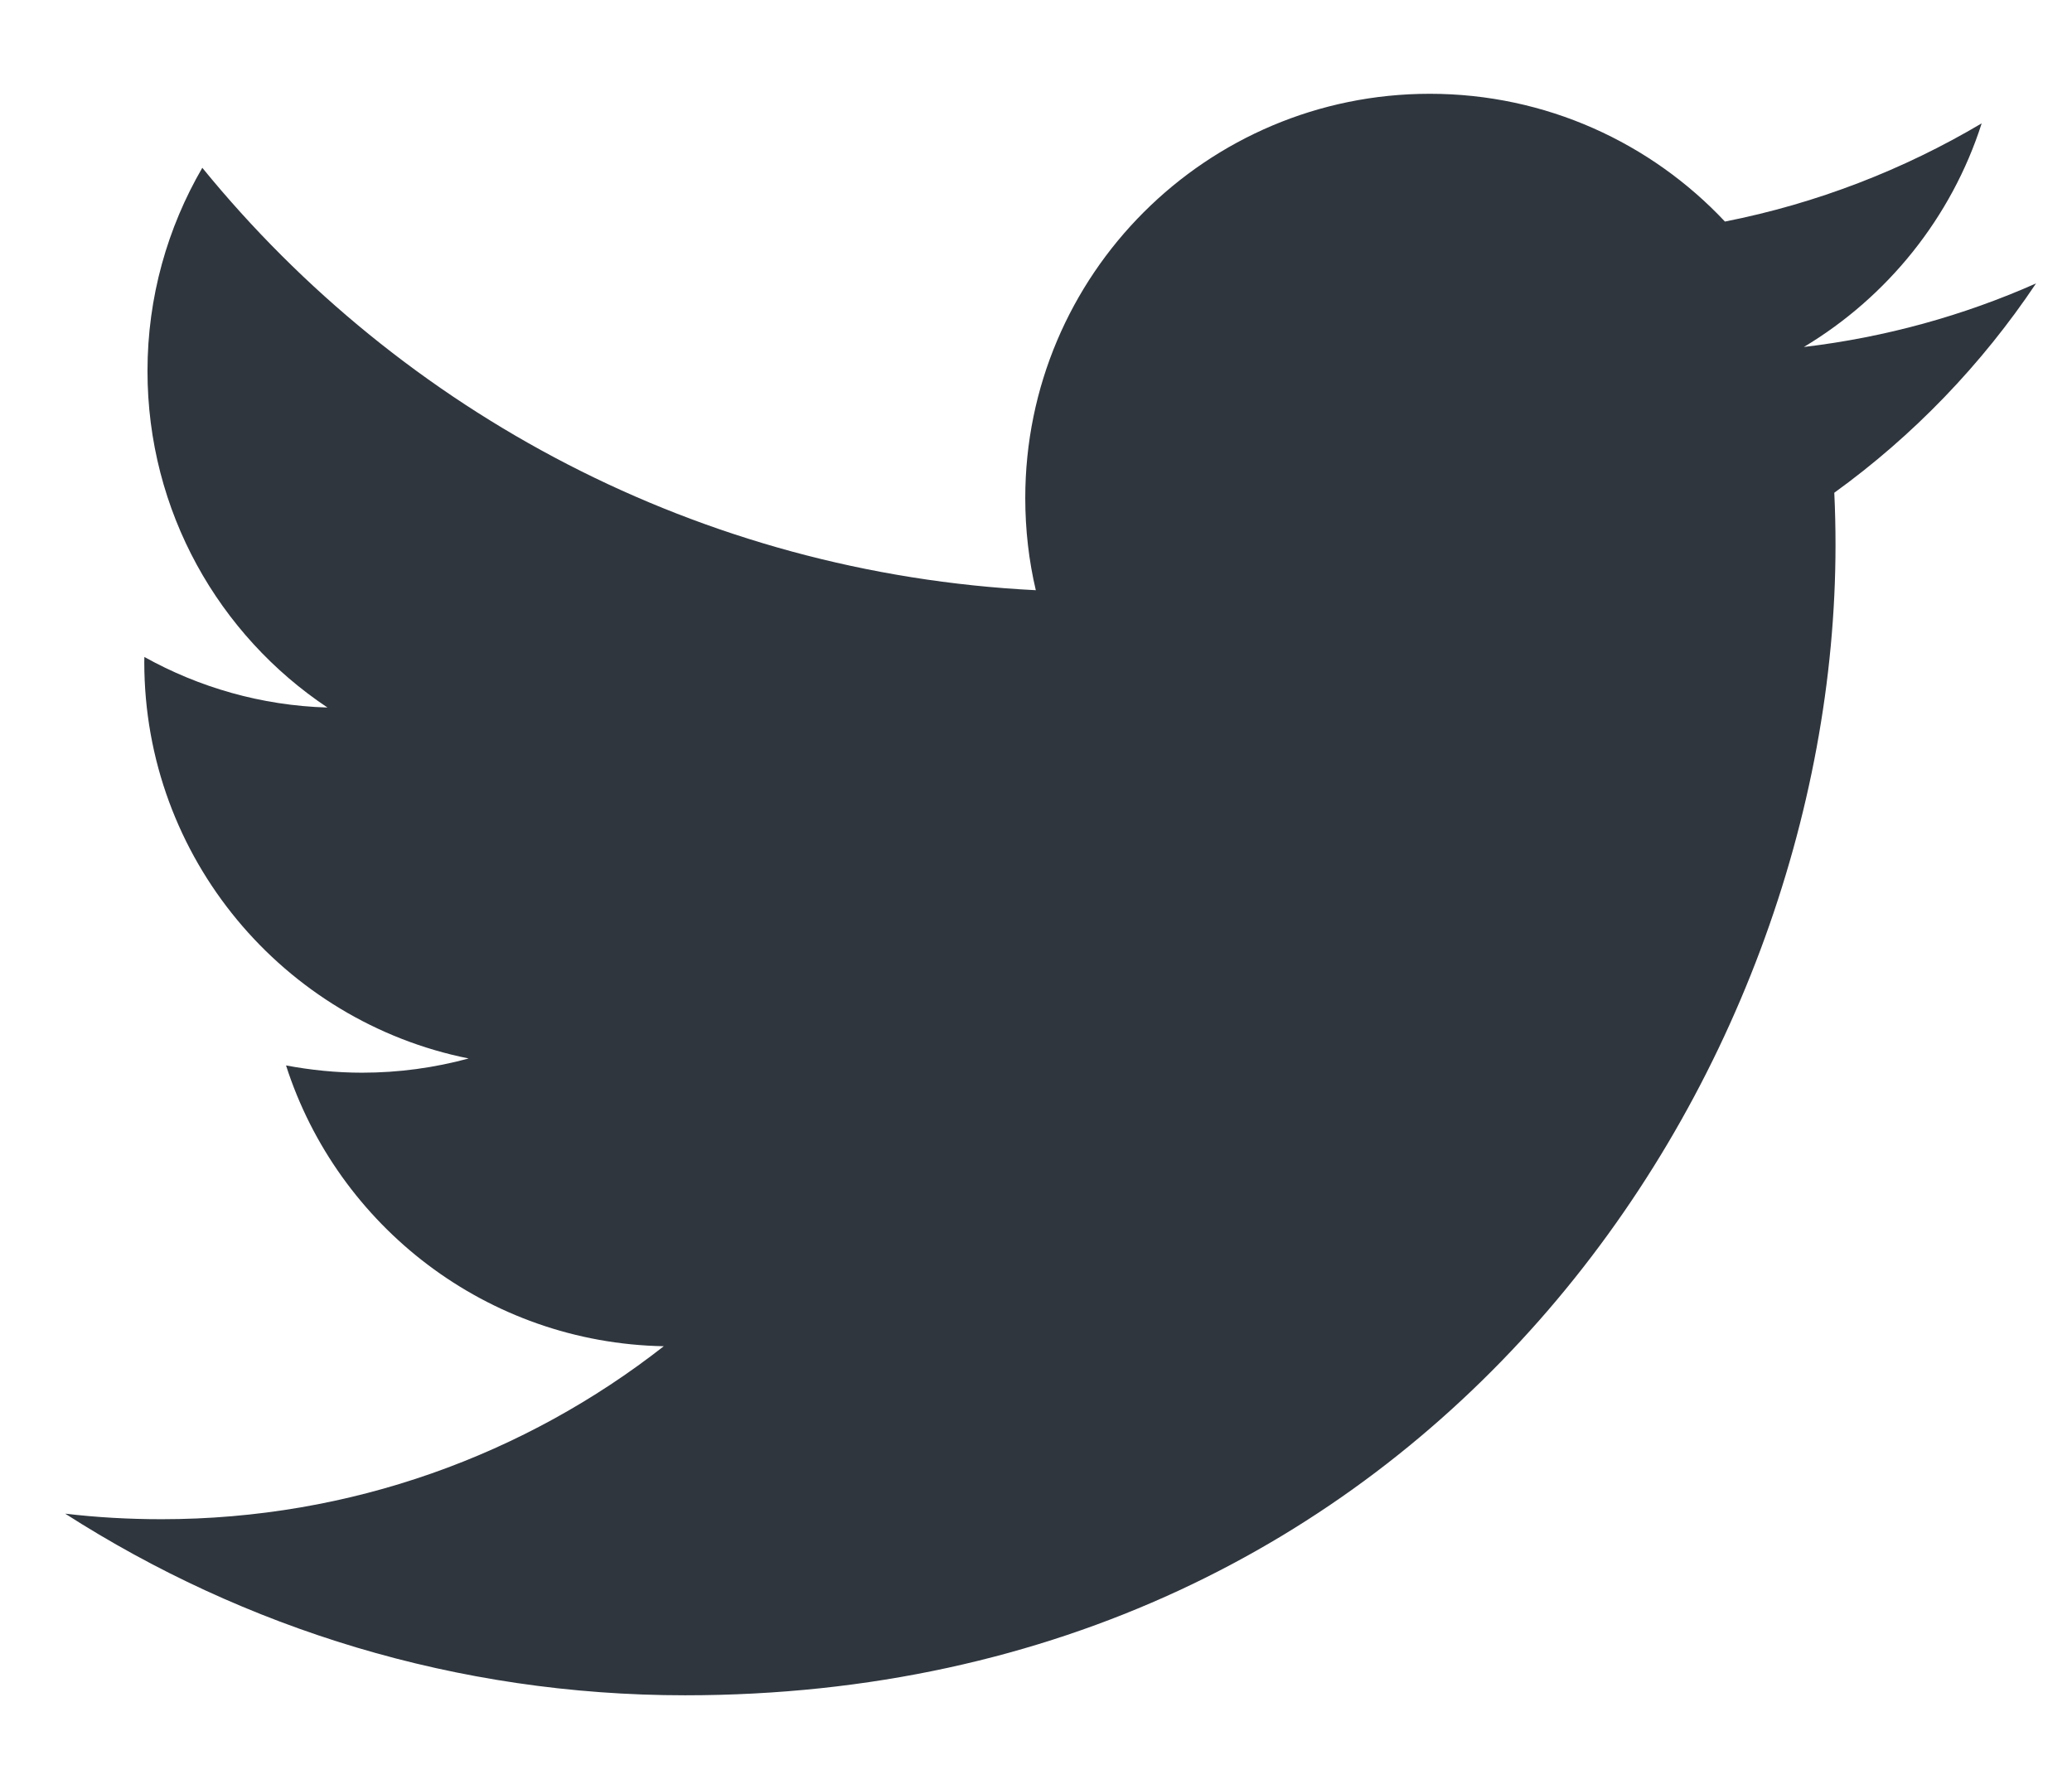 <svg width="22" height="19" viewBox="0 0 22 19" fill="none" xmlns="http://www.w3.org/2000/svg">
<path d="M7.273 18.004C15.17 18.004 19.489 11.461 19.489 5.788C19.489 5.602 19.485 5.417 19.476 5.233C20.315 4.627 21.043 3.87 21.618 3.01C20.849 3.351 20.021 3.582 19.153 3.685C20.039 3.154 20.72 2.313 21.041 1.31C20.211 1.802 19.292 2.16 18.315 2.353C17.531 1.518 16.415 0.996 15.181 0.996C12.809 0.996 10.886 2.919 10.886 5.289C10.886 5.626 10.924 5.954 10.998 6.268C7.429 6.089 4.265 4.38 2.148 1.782C1.779 2.417 1.566 3.154 1.566 3.94C1.566 5.43 2.324 6.745 3.477 7.514C2.773 7.493 2.111 7.299 1.533 6.977C1.532 6.995 1.532 7.013 1.532 7.032C1.532 9.111 3.012 10.847 4.976 11.241C4.615 11.339 4.236 11.392 3.844 11.392C3.568 11.392 3.299 11.364 3.037 11.315C3.584 13.02 5.169 14.262 7.048 14.297C5.578 15.448 3.727 16.134 1.716 16.134C1.369 16.134 1.028 16.115 0.692 16.075C2.592 17.293 4.848 18.004 7.273 18.004Z" fill="#2F363E"/>
</svg>
